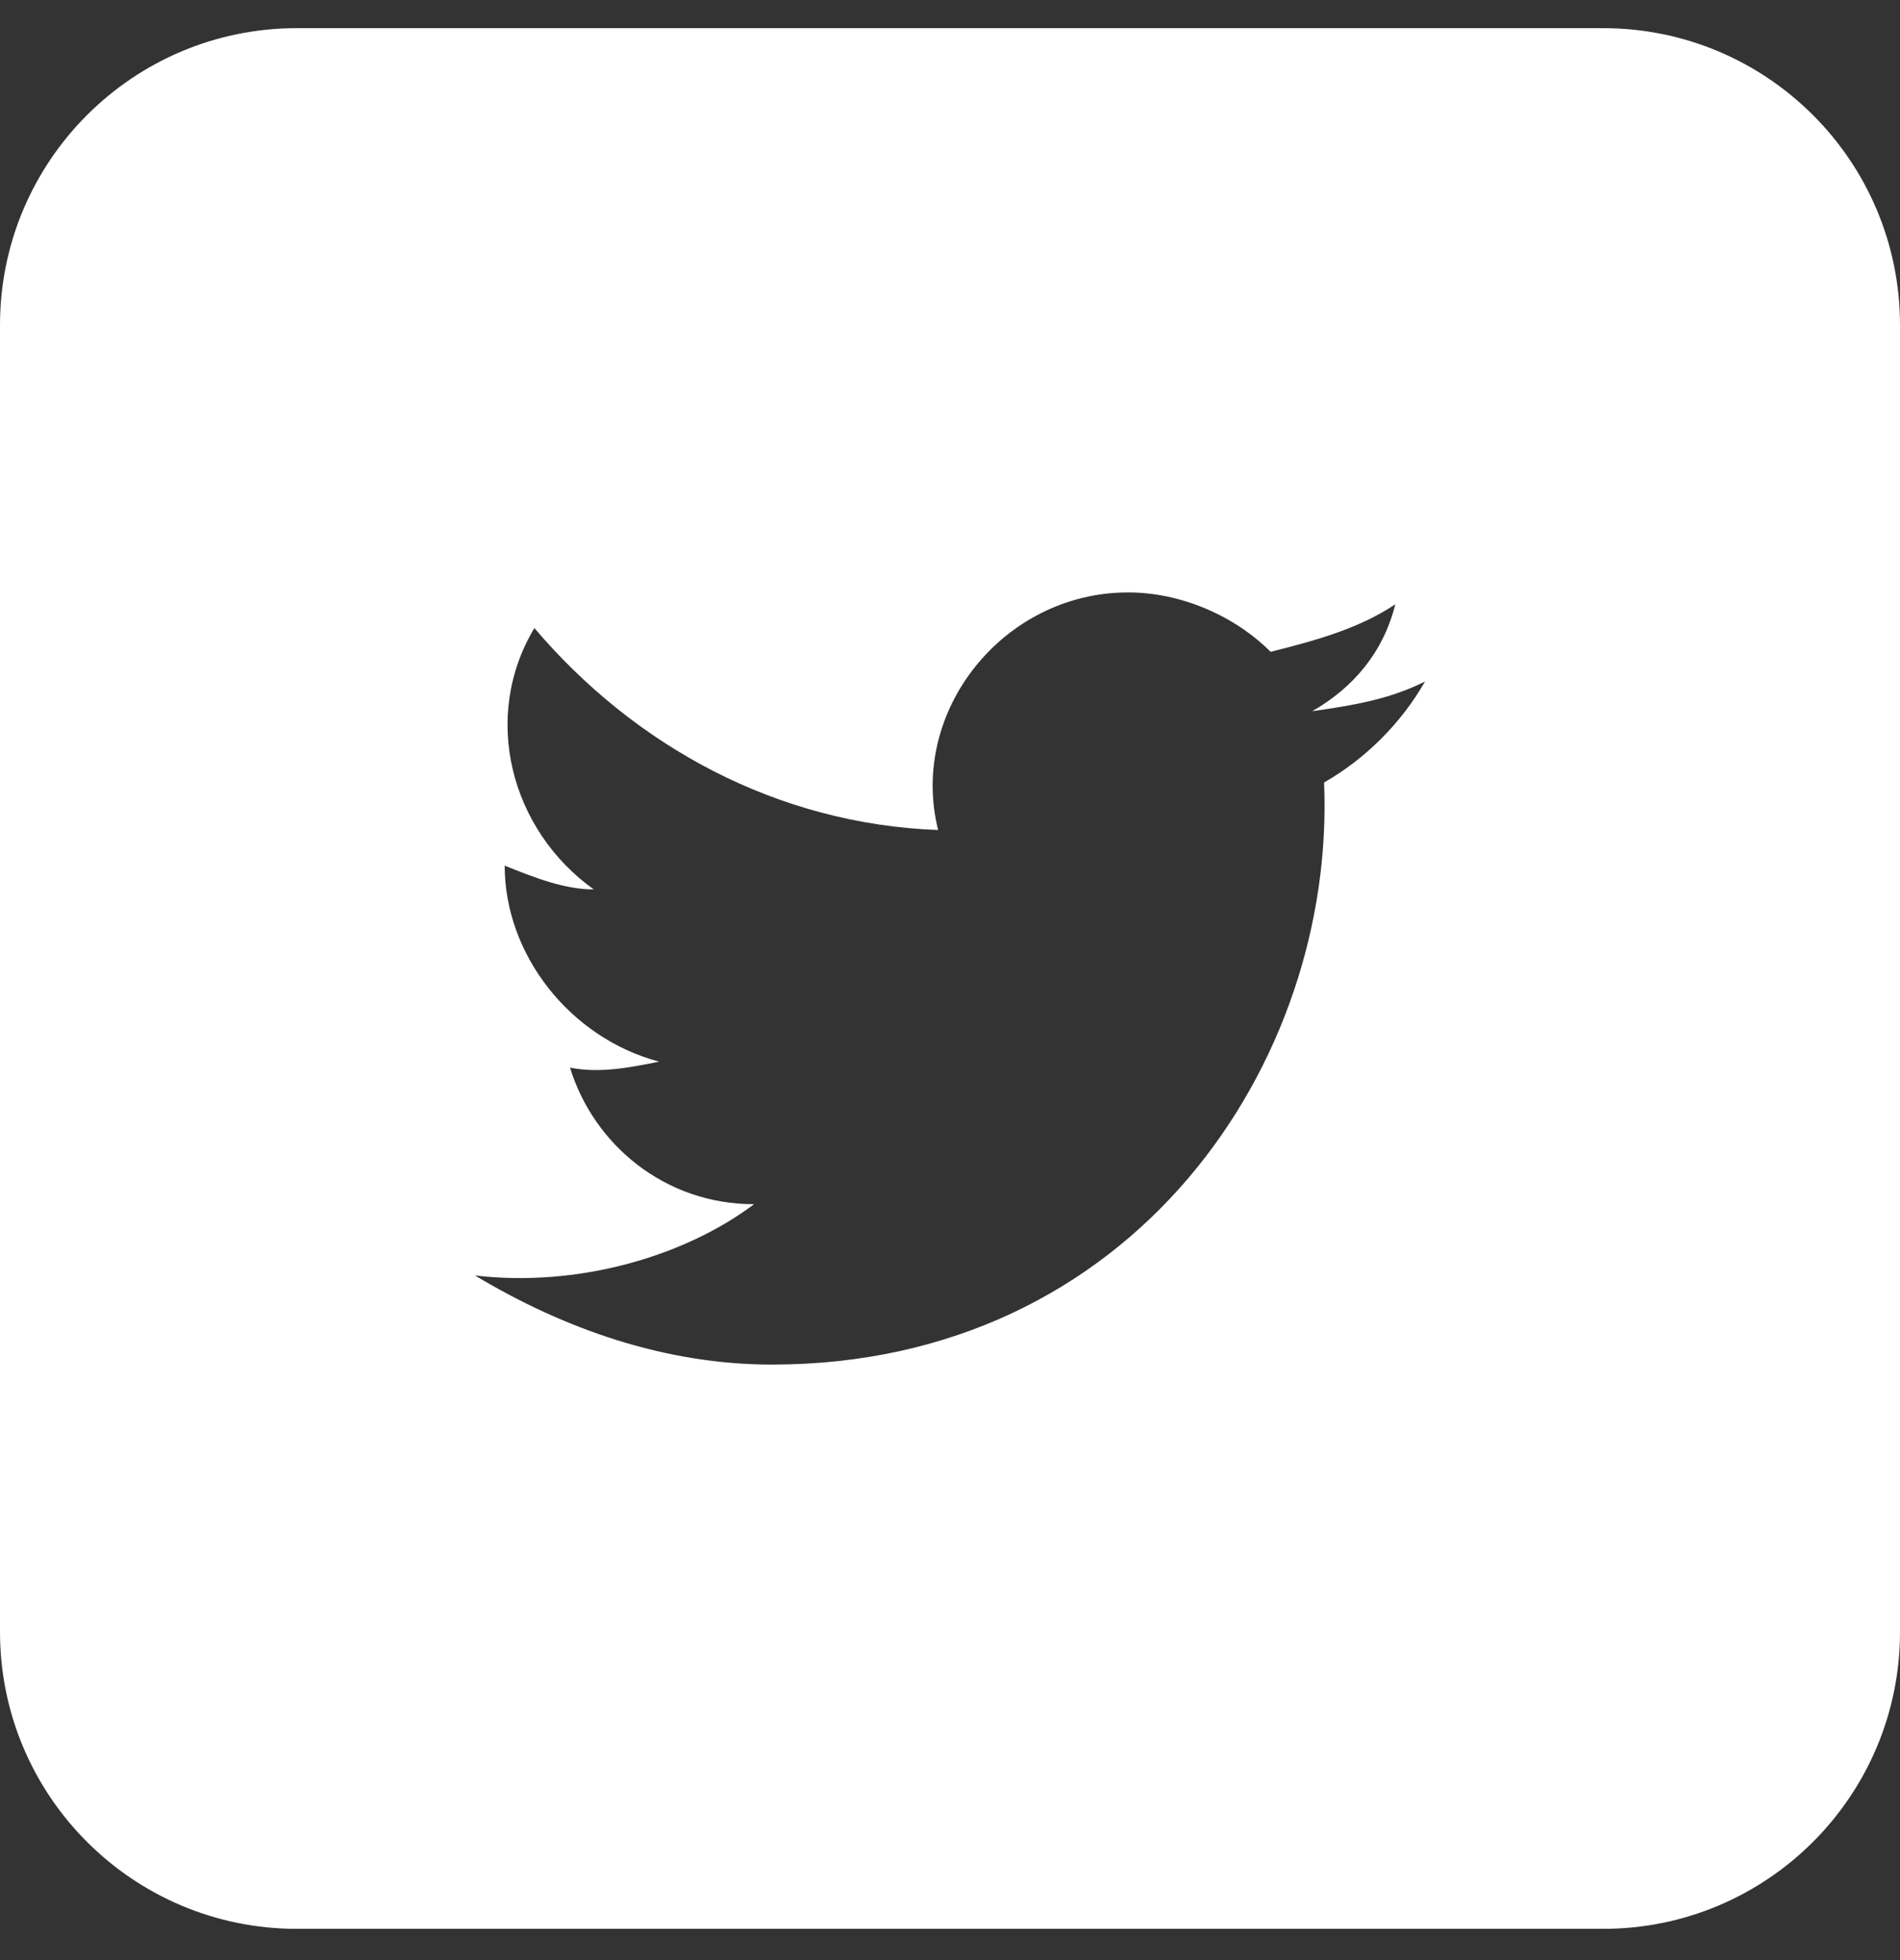 <svg width="32" height="33" viewBox="0 0 32 33" fill="none" xmlns="http://www.w3.org/2000/svg">
<rect x="0" y="0" width="32" height="33" fill="#333333" stroke="none"/>
<path fill-rule="evenodd" clip-rule="evenodd" d="M0 5.474C0 2.712 2.239 0.474 5 0.474H27C29.761 0.474 32 2.712 32 5.474V27.474C32 30.235 29.761 32.474 27 32.474H5C2.239 32.474 0 30.235 0 27.474V5.474ZM22.1 11.974C22.8 11.874 23.4 11.774 24 11.474C23.6 12.174 23 12.774 22.3 13.174C22.5 17.874 19.1 22.974 13 22.974C11.2 22.974 9.5 22.374 8 21.474C9.7 21.674 11.5 21.174 12.7 20.274C11.2 20.274 10 19.274 9.6 17.974C10.1 18.074 10.6 17.974 11.1 17.874C9.6 17.474 8.5 16.074 8.5 14.574C9 14.774 9.5 14.974 10 14.974C8.6 13.974 8.1 12.074 9 10.574C10.7 12.574 13.1 13.874 15.8 13.974C15.3 11.974 16.9 9.974 19 9.974C19.9 9.974 20.8 10.374 21.4 10.974C22.2 10.774 22.9 10.574 23.5 10.174C23.3 10.974 22.8 11.574 22.1 11.974Z" fill="white"/>
</svg>
